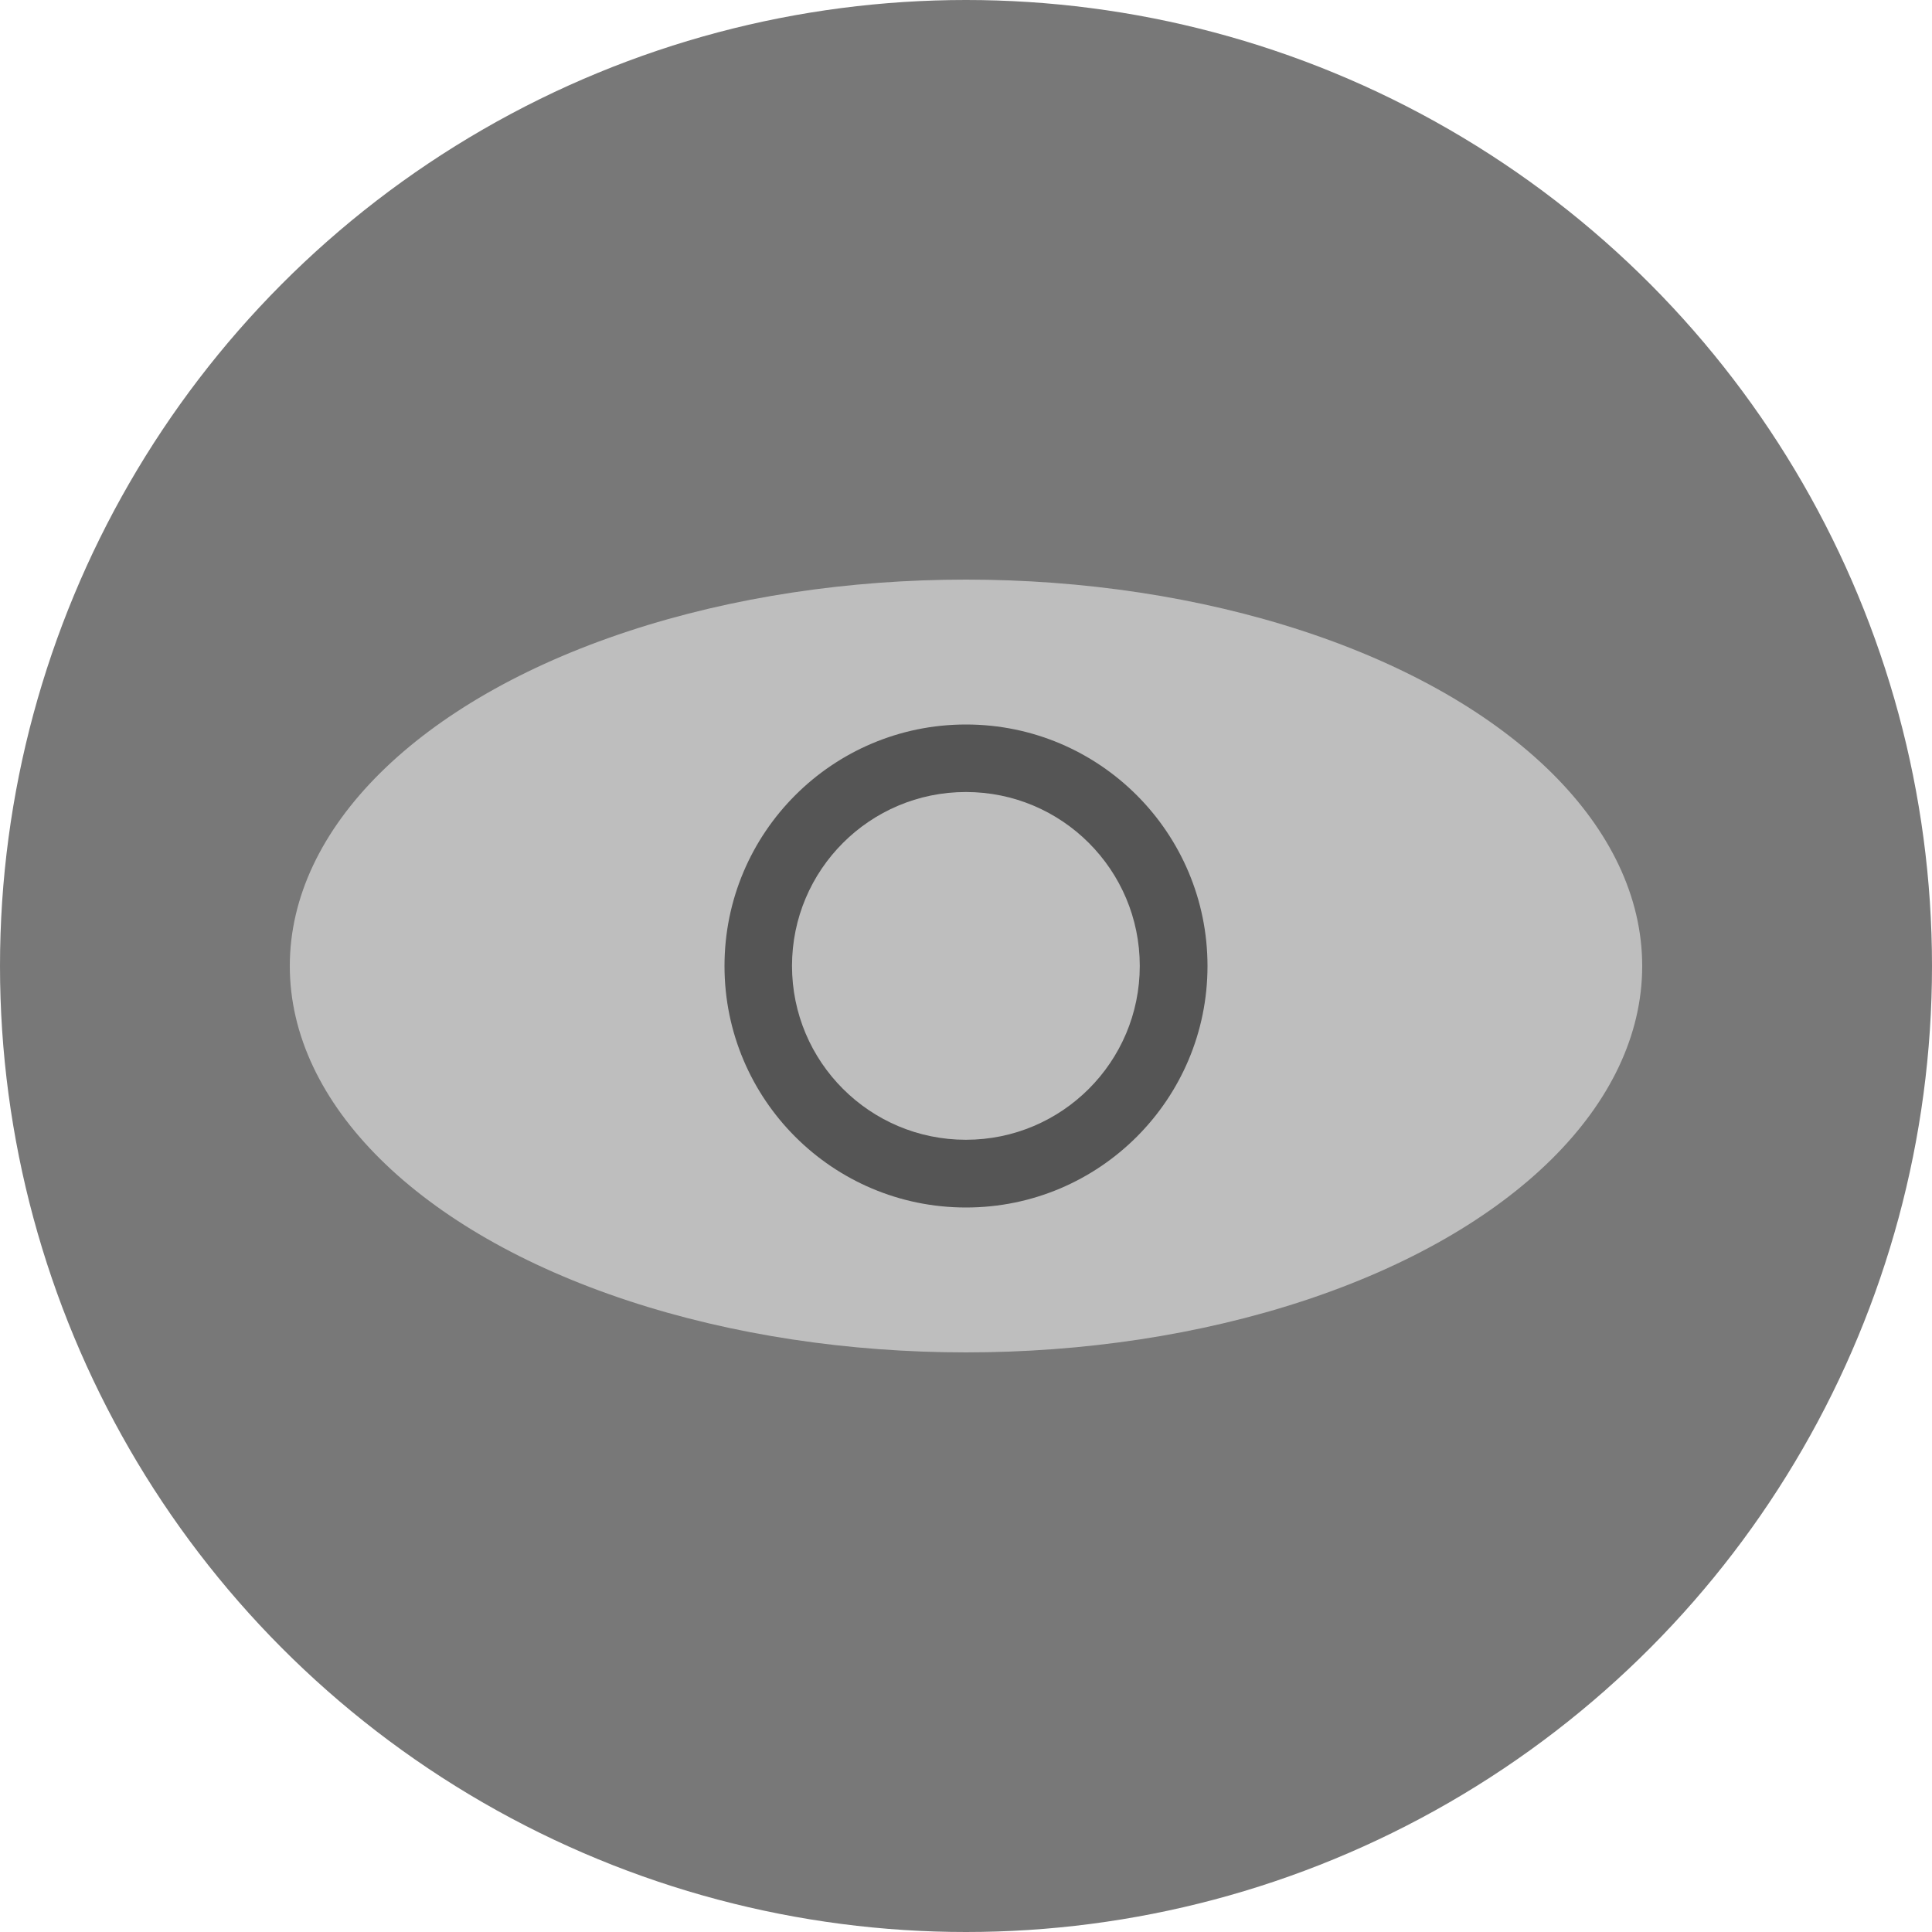 <svg width="18" height="18" viewBox="0 0 18 18" fill="none" xmlns="http://www.w3.org/2000/svg">
<circle cx="9" cy="9" r="9" fill="#787878"/>
<ellipse cx="9" cy="9" rx="6.3" ry="3.6" fill="#BEBEBE"/>
<circle cx="9" cy="9" r="2.25" fill="#555555"/>
<circle cx="8.999" cy="8.999" r="1.62" fill="#BEBEBE"/>
</svg>
